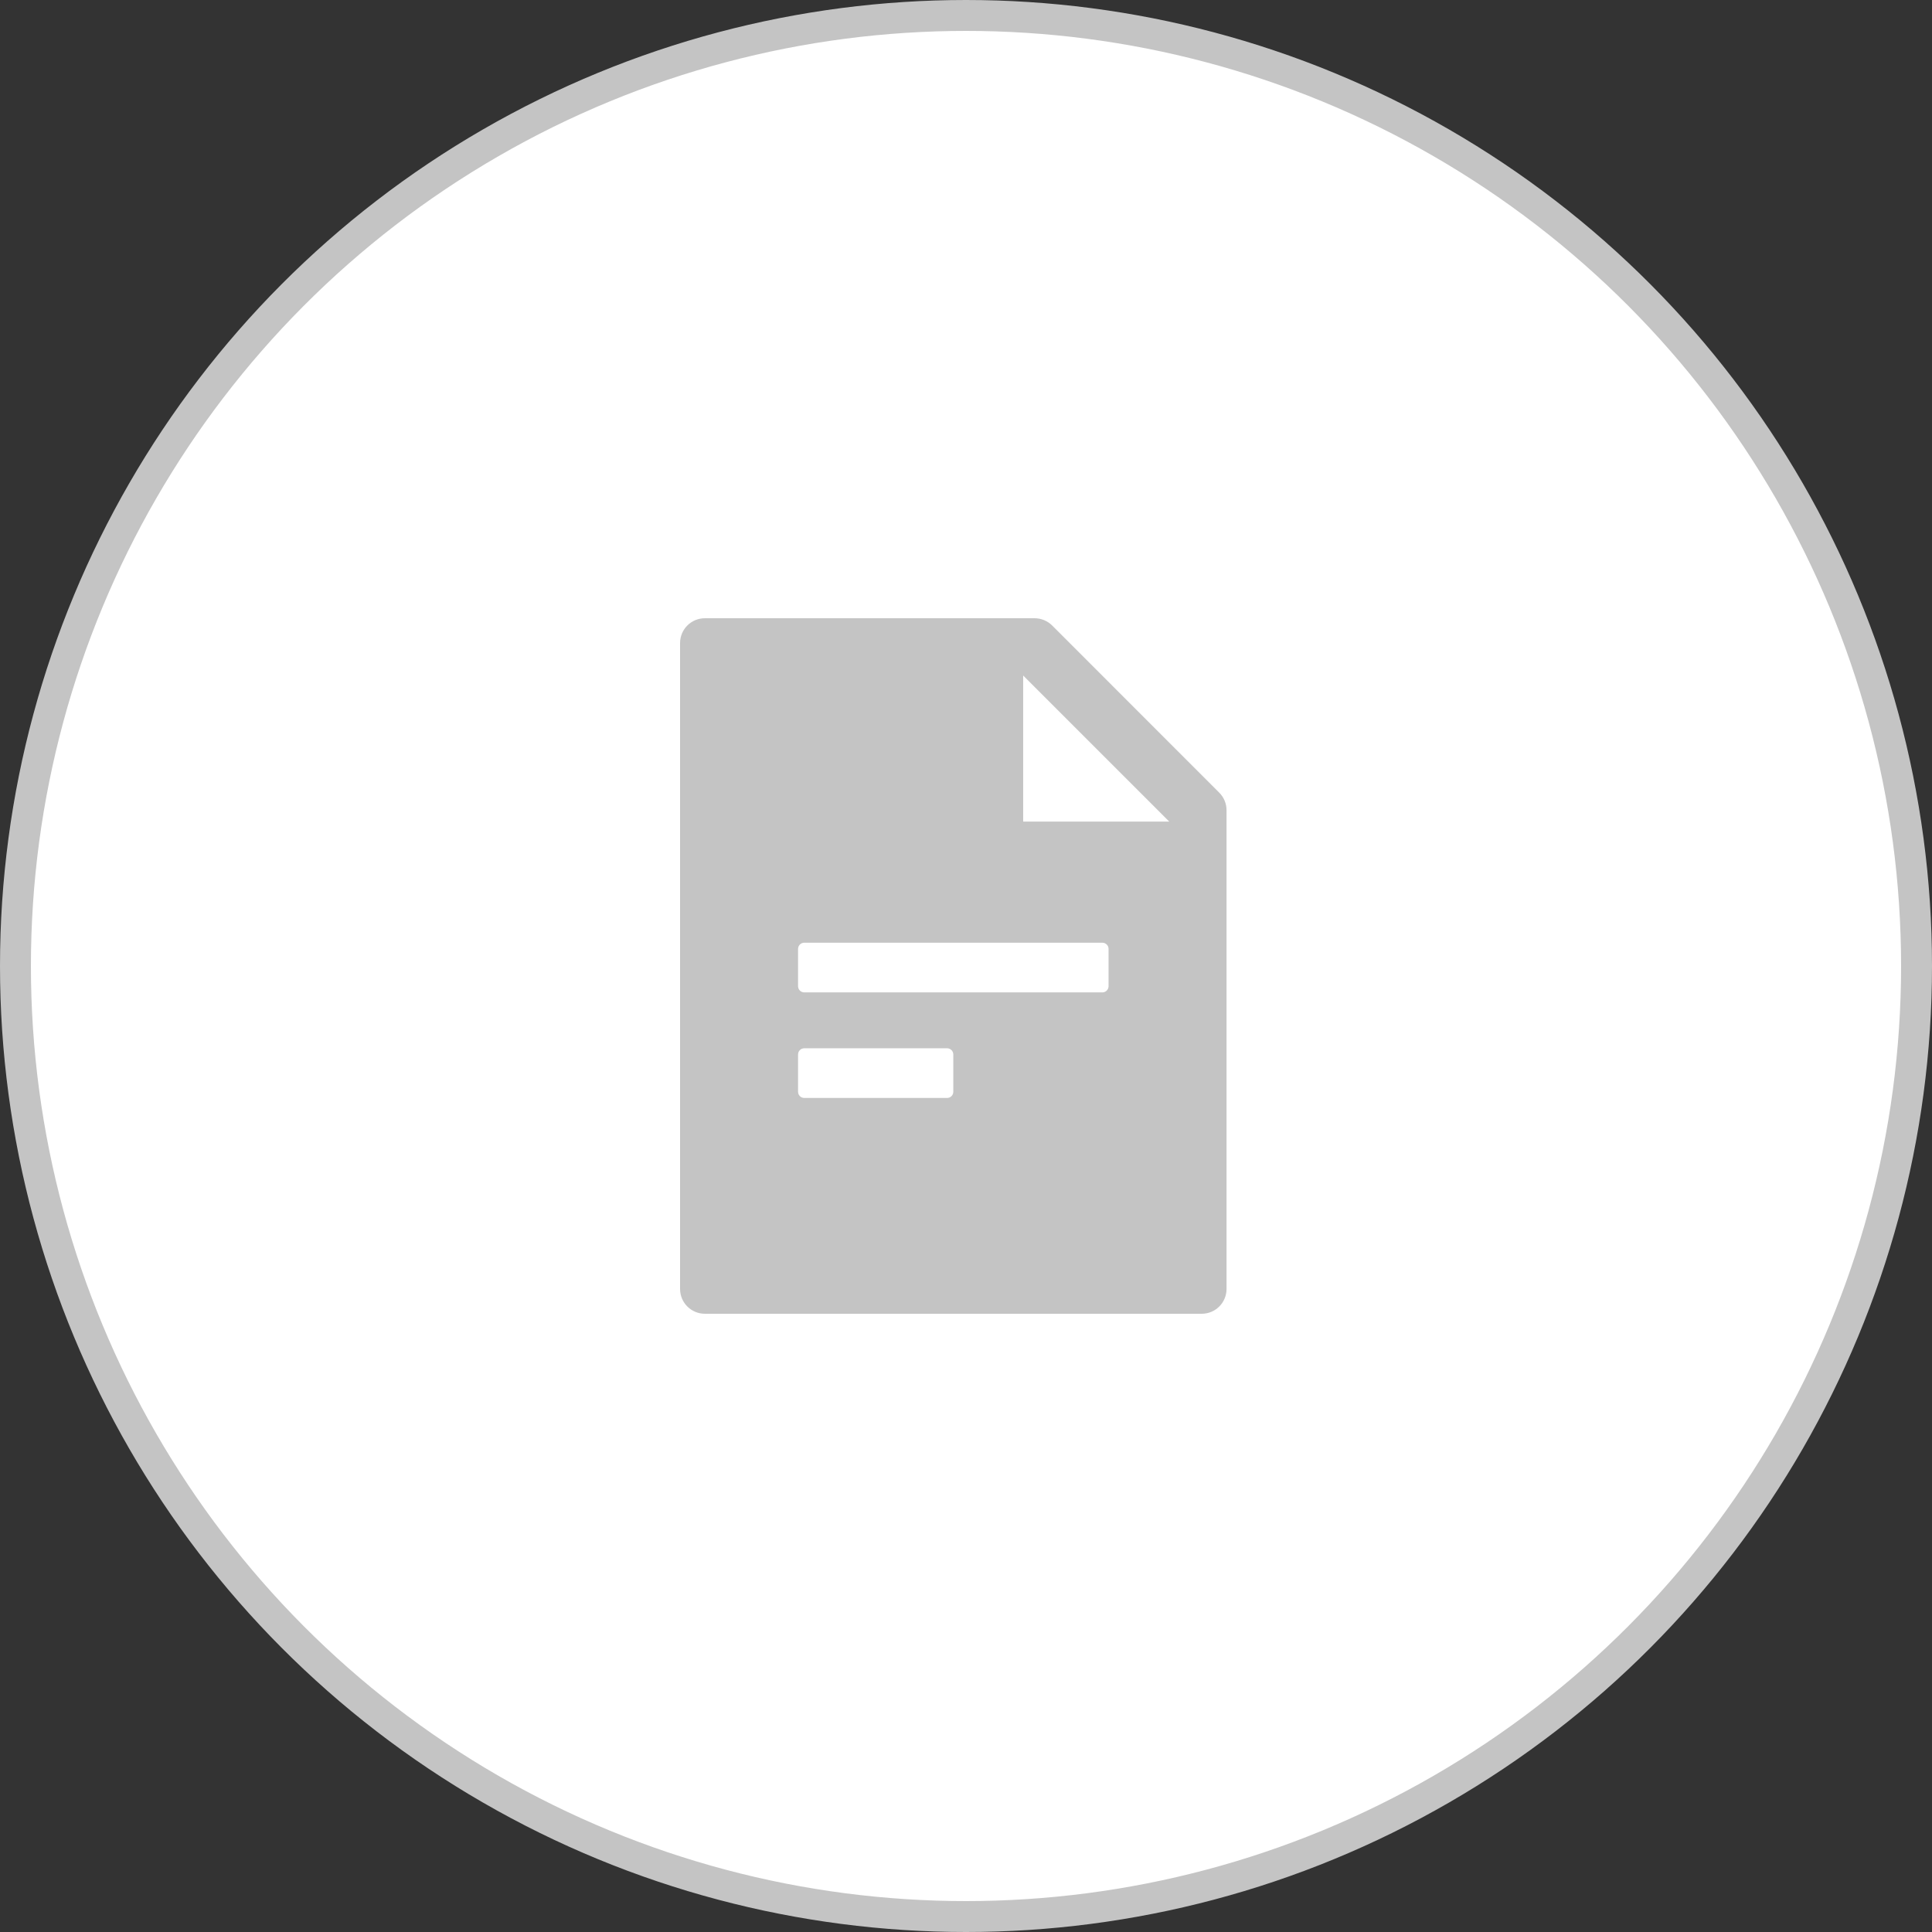 <?xml version="1.0" encoding="UTF-8" standalone="no"?>
<svg
   xmlns:dc="http://purl.org/dc/elements/1.1/"
   xmlns:cc="http://creativecommons.org/ns#"
   xmlns:rdf="http://www.w3.org/1999/02/22-rdf-syntax-ns#"
   xmlns:svg="http://www.w3.org/2000/svg"
   xmlns="http://www.w3.org/2000/svg"
   xmlns:sodipodi="http://sodipodi.sourceforge.net/DTD/sodipodi-0.dtd"
   xmlns:inkscape="http://www.inkscape.org/namespaces/inkscape"
   width="125"
   height="125"
   viewBox="0 0 125 125"
   fill="none"
   version="1.1"
   id="svg6"
   sodipodi:docname="ic_medical_file.svg"
   inkscape:version="1.0.1 (3bc2e813f5, 2020-09-07)">
  <rect x="0" y="0" width="125" height="125" fill="#333333" stroke="none"/>
  <defs
     id="defs10" />
  <sodipodi:namedview
     pagecolor="#ffffff"
     bordercolor="#666666"
     borderopacity="1"
     objecttolerance="10"
     gridtolerance="10"
     guidetolerance="10"
     inkscape:pageopacity="0"
     inkscape:pageshadow="2"
     inkscape:window-width="960"
     inkscape:window-height="489"
     id="namedview8"
     showgrid="false"
     inkscape:zoom="6.1971831"
     inkscape:cx="62.5"
     inkscape:cy="71"
     inkscape:window-x="0"
     inkscape:window-y="553"
     inkscape:window-maximized="0"
     inkscape:current-layer="svg6" />
  <circle
     cx="62.5"
     cy="62.5"
     r="61.5"
     fill="#ffffff"
     stroke="#c4c4c4"
     stroke-width="2"
     id="circle2" />
  <path
     d="m 78.885,51.285 c 0.301,0.301 0.472,0.708 0.472,1.135 V 83.393 C 79.357,84.282 78.639,85 77.75,85 H 45.607 C 44.718,85 44,84.282 44,83.393 V 41.607 C 44,40.718 44.718,40 45.607,40 h 21.33 c 0.427,0 0.839,0.171 1.14,0.472 z m -3.234,1.873 -9.452,-9.452 v 9.452 z m -23.615,7.835 c -0.106,0 -0.209,0.042 -0.284,0.118 -0.075,0.075 -0.118,0.177 -0.118,0.284 v 2.411 c 0,0.107 0.042,0.209 0.118,0.284 0.075,0.075 0.178,0.118 0.284,0.118 h 19.286 c 0.107,0 0.209,-0.042 0.284,-0.118 0.075,-0.075 0.118,-0.177 0.118,-0.284 v -2.411 c 0,-0.107 -0.042,-0.209 -0.118,-0.284 -0.075,-0.075 -0.177,-0.118 -0.284,-0.118 z m 0,6.83 c -0.106,0 -0.209,0.042 -0.284,0.118 -0.075,0.075 -0.118,0.178 -0.118,0.284 v 2.411 c 0,0.106 0.042,0.209 0.118,0.284 0.075,0.075 0.178,0.118 0.284,0.118 h 9.241 c 0.106,0 0.209,-0.042 0.284,-0.118 0.075,-0.075 0.118,-0.178 0.118,-0.284 v -2.411 c 0,-0.106 -0.042,-0.209 -0.118,-0.284 -0.075,-0.075 -0.178,-0.118 -0.284,-0.118 z"
     fill="#c4c4c4"
     id="path4" />
</svg>
